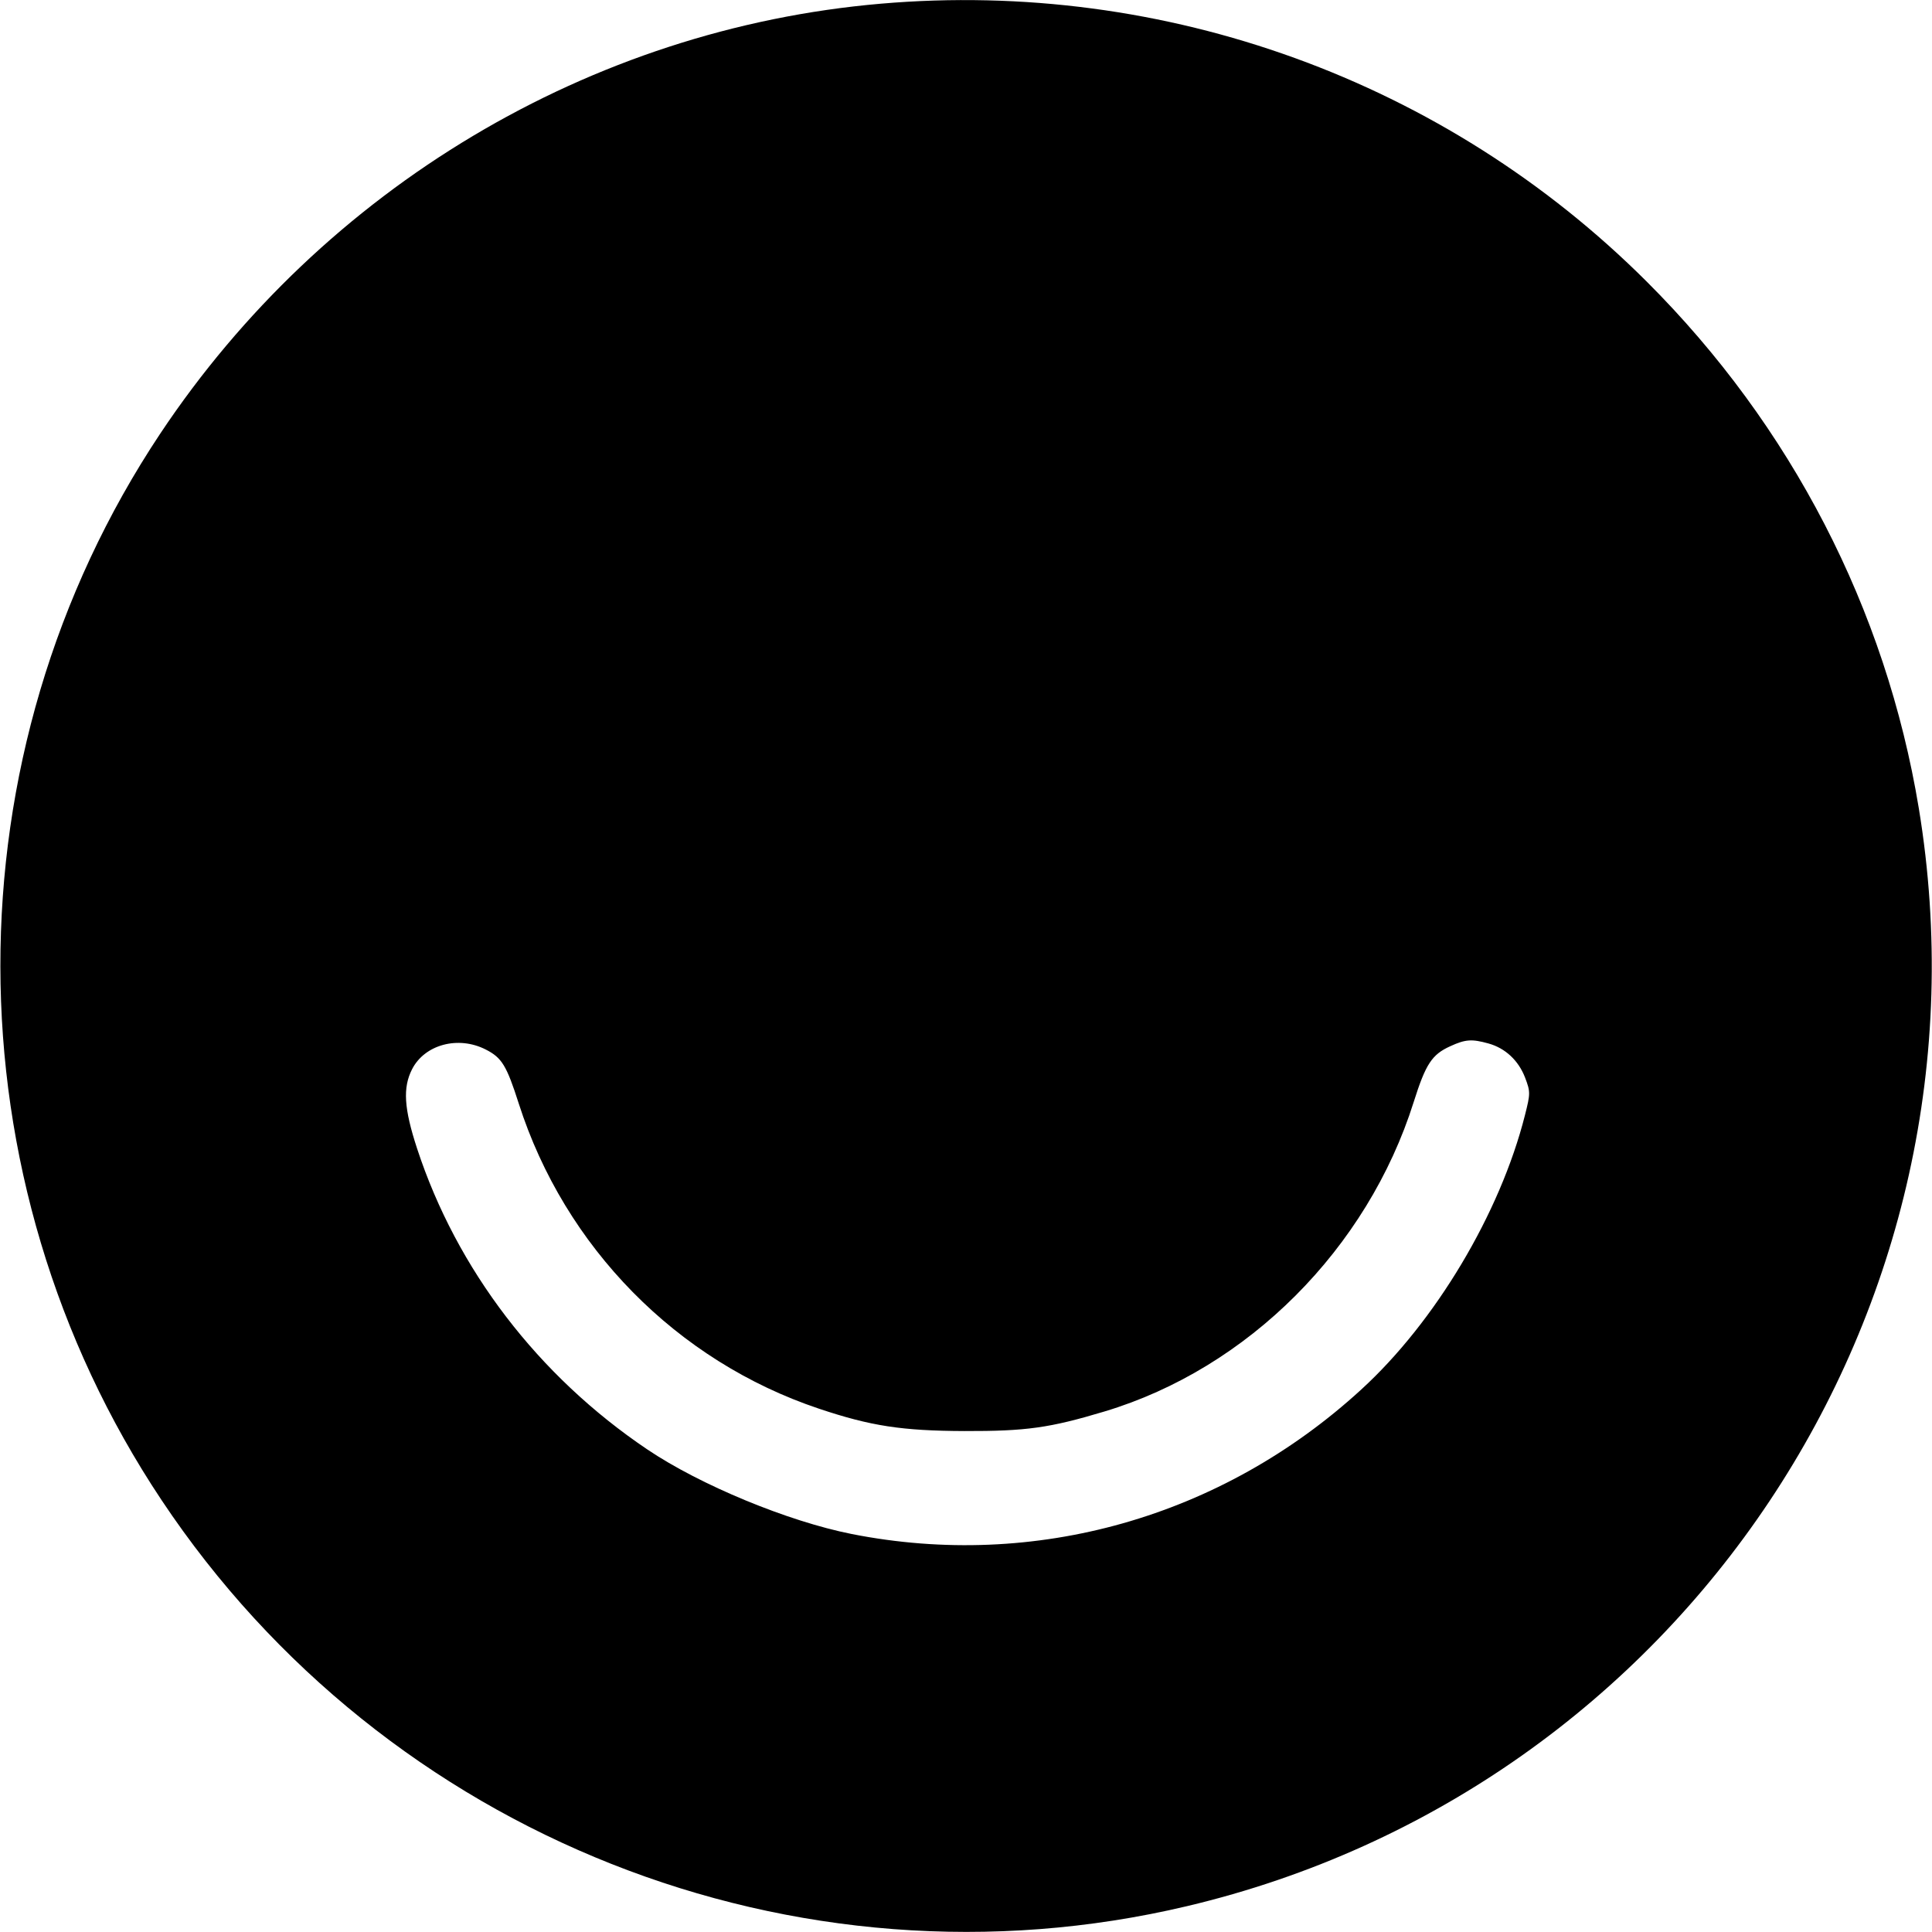 <svg role="img" viewBox="0 0 24 24" xmlns="http://www.w3.org/2000/svg"><path d="M10.940 0.046 C 7.336 0.357,4.022 2.335,1.991 5.386 C -0.663 9.373,-0.657 14.637,2.007 18.635 C 4.789 22.812,9.885 24.830,14.745 23.679 C 20.892 22.224,24.862 16.267,23.836 10.040 C 23.427 7.566,22.251 5.289,20.455 3.497 C 17.955 1.002,14.475 -0.260,10.940 0.046 M18.489 12.962 C 18.699 13.020,18.863 13.173,18.945 13.386 C 19.012 13.563,19.012 13.583,18.943 13.855 C 18.635 15.072,17.831 16.420,16.908 17.263 C 15.175 18.850,12.857 19.506,10.580 19.056 C 9.789 18.899,8.698 18.448,8.042 18.006 C 6.685 17.092,5.674 15.770,5.181 14.267 C 5.018 13.769,5.002 13.511,5.119 13.282 C 5.276 12.975,5.693 12.863,6.035 13.038 C 6.234 13.139,6.293 13.236,6.444 13.708 C 7.016 15.493,8.406 16.907,10.173 17.499 C 10.818 17.715,11.202 17.774,11.980 17.777 C 12.749 17.779,13.037 17.739,13.720 17.534 C 15.502 16.999,16.987 15.512,17.562 13.688 C 17.711 13.217,17.787 13.100,18.017 12.996 C 18.205 12.910,18.283 12.905,18.489 12.962 " stroke="none" fill="black" fill-rule="evenodd"></path></svg>